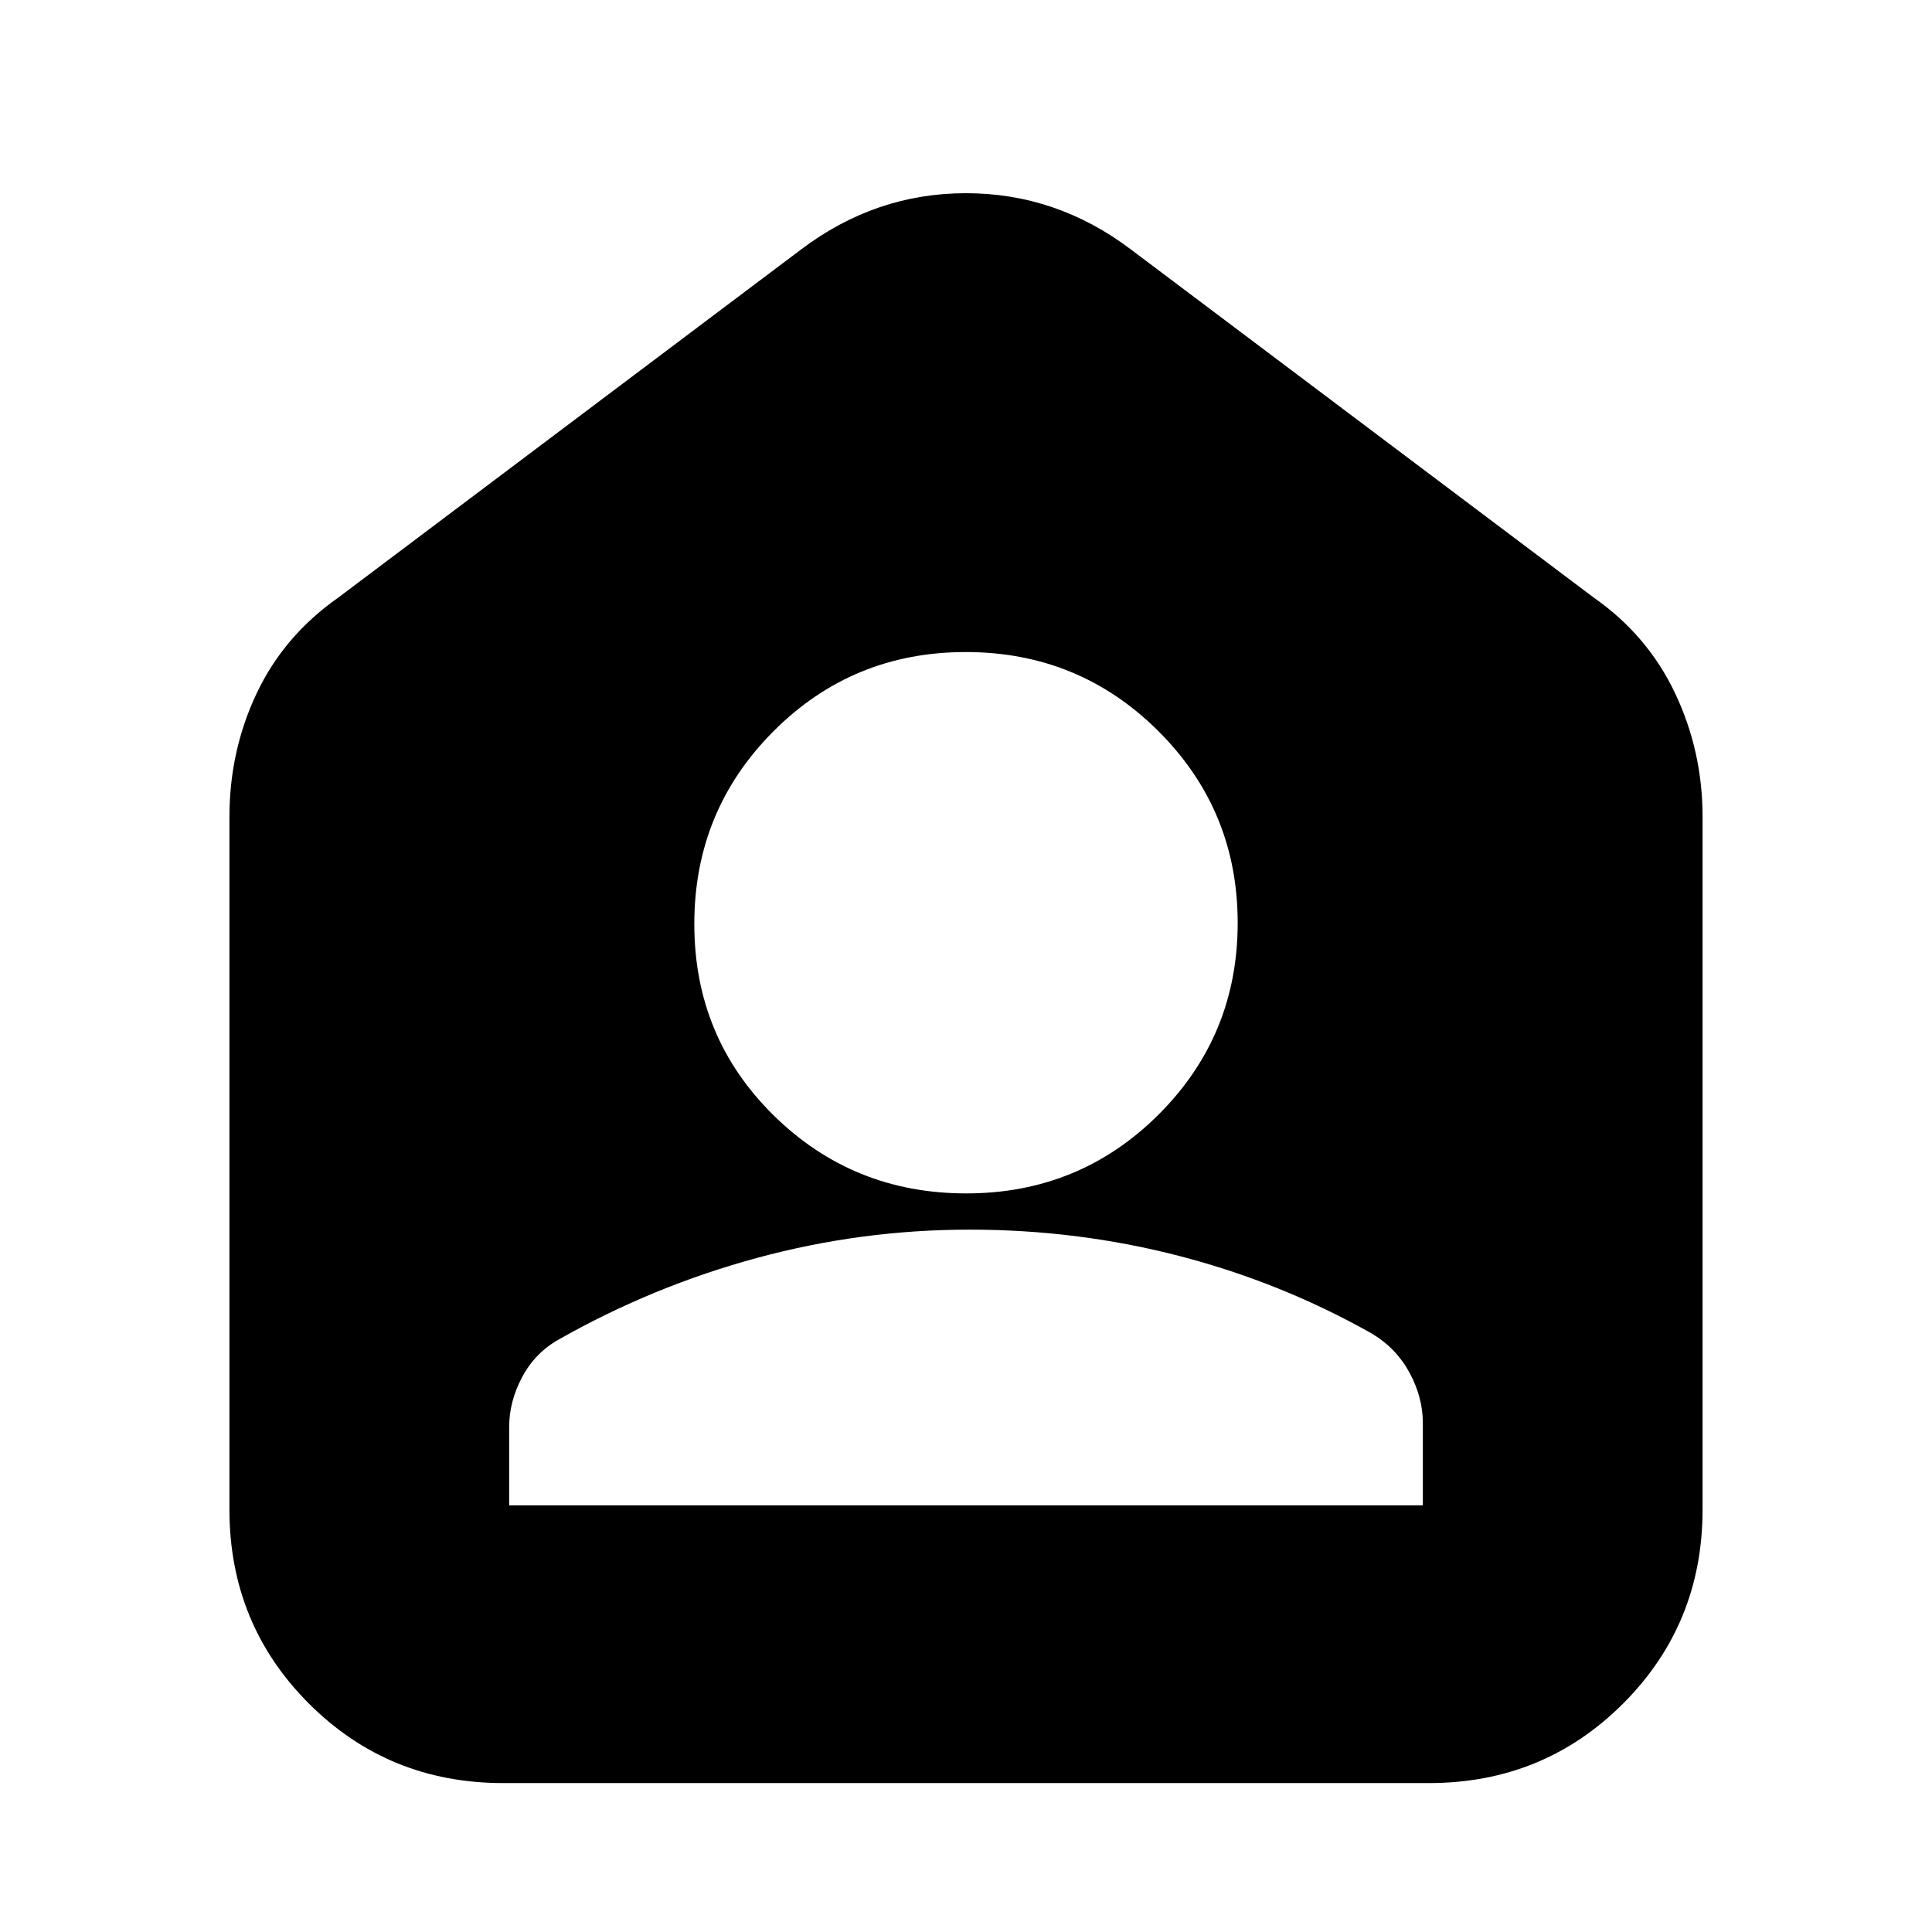 <svg xmlns="http://www.w3.org/2000/svg" height="24" viewBox="0 -960 960 960" width="24"><path d="M480.12-367q56.3 0 95.59-39.2Q615-445.41 615-501.41q0-56.01-39.41-95.3T479.88-636q-56.3 0-95.59 39.41Q345-557.18 345-500.88t39.41 95.09Q423.82-367 480.12-367Zm1.67 18q-53.79 0-105.53 14.02-51.74 14.03-98.26 40.37-12 6.61-18.5 18.79Q253-263.63 253-251v39h454v-41q0-12.63-6.56-24.82t-18.68-19.49q-45.1-25.46-95.64-38.57Q535.58-349 481.79-349ZM250-74q-57 0-96.5-39.5T114-210v-344q0-32.85 13.5-61.42Q141-644 168-663l230-173q37-28 82-28t82 28l230 173q26.69 18.67 40.34 47.46Q846-586.75 846-554v344q0 57-39.5 96.5T710-74H250Z"/></svg>
